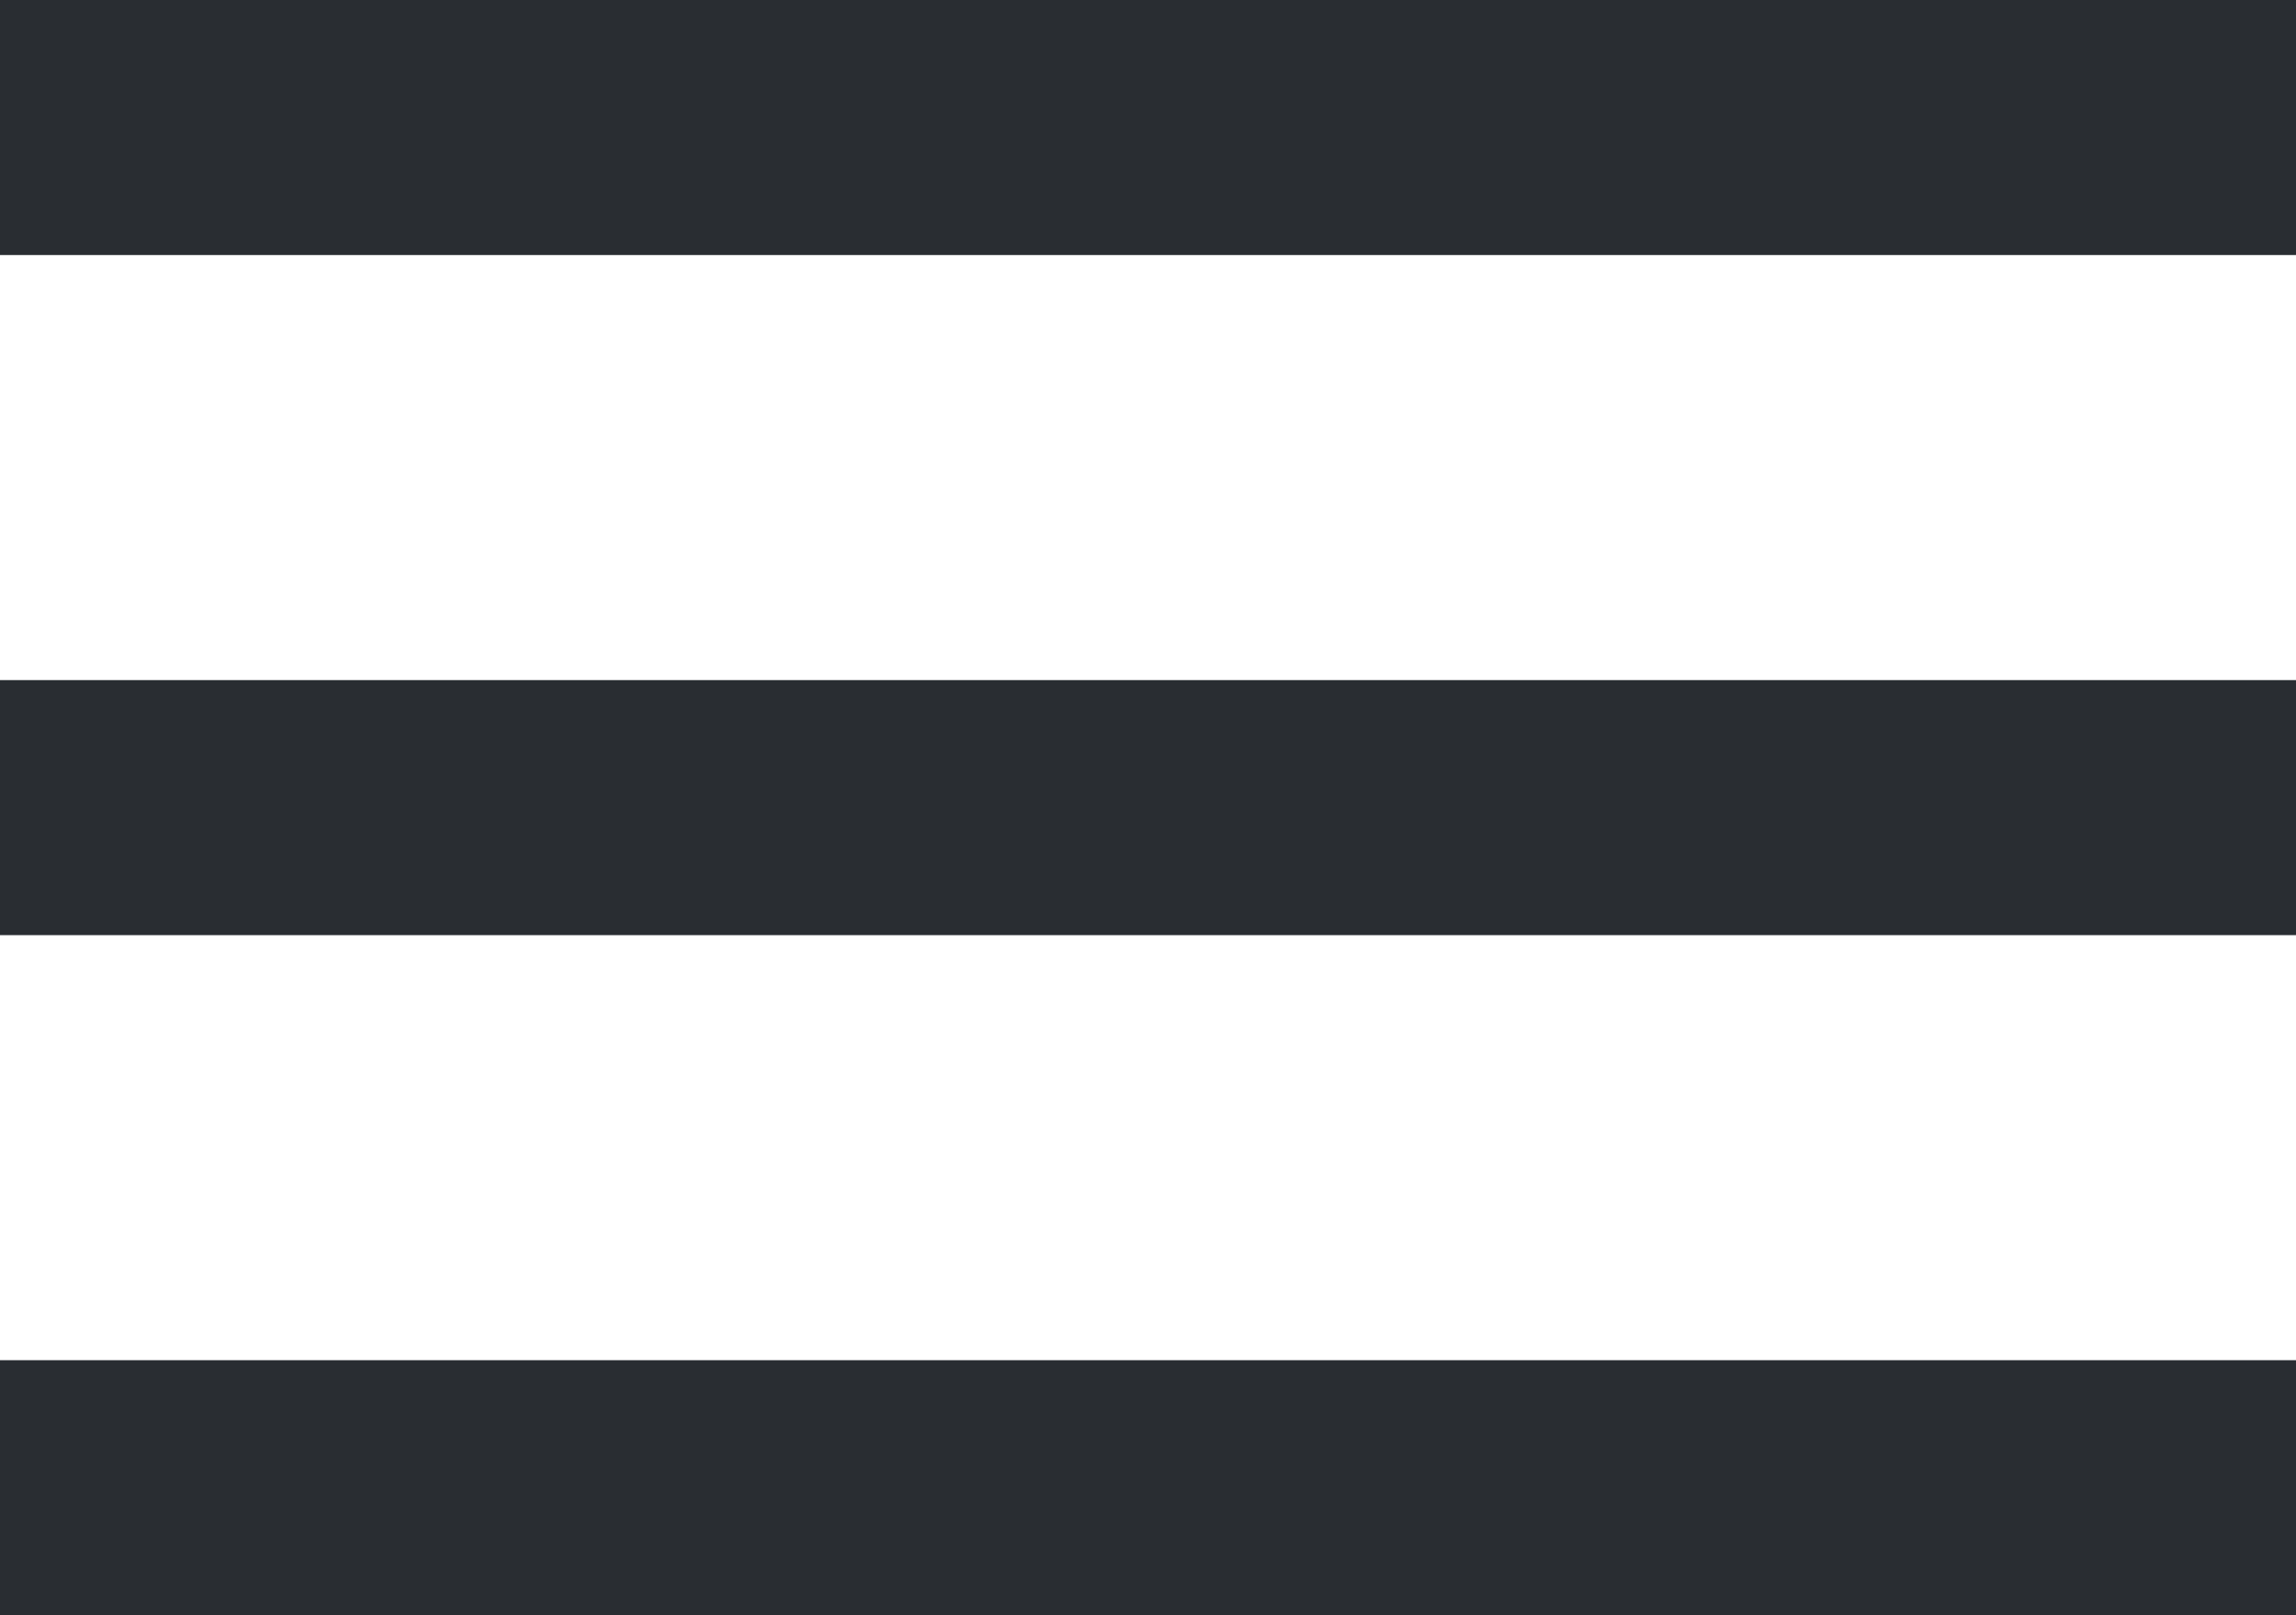 <svg width="27" height="19" viewBox="0 0 27 19" fill="none" xmlns="http://www.w3.org/2000/svg">
<g id="Group 26912">
<rect id="Rectangle 993" width="27" height="3" fill="#292D32"/>
<rect id="Rectangle 994" y="8" width="27" height="3" fill="#292D32"/>
<rect id="Rectangle 995" y="16" width="27" height="3" fill="#292D32"/>
</g>
</svg>
